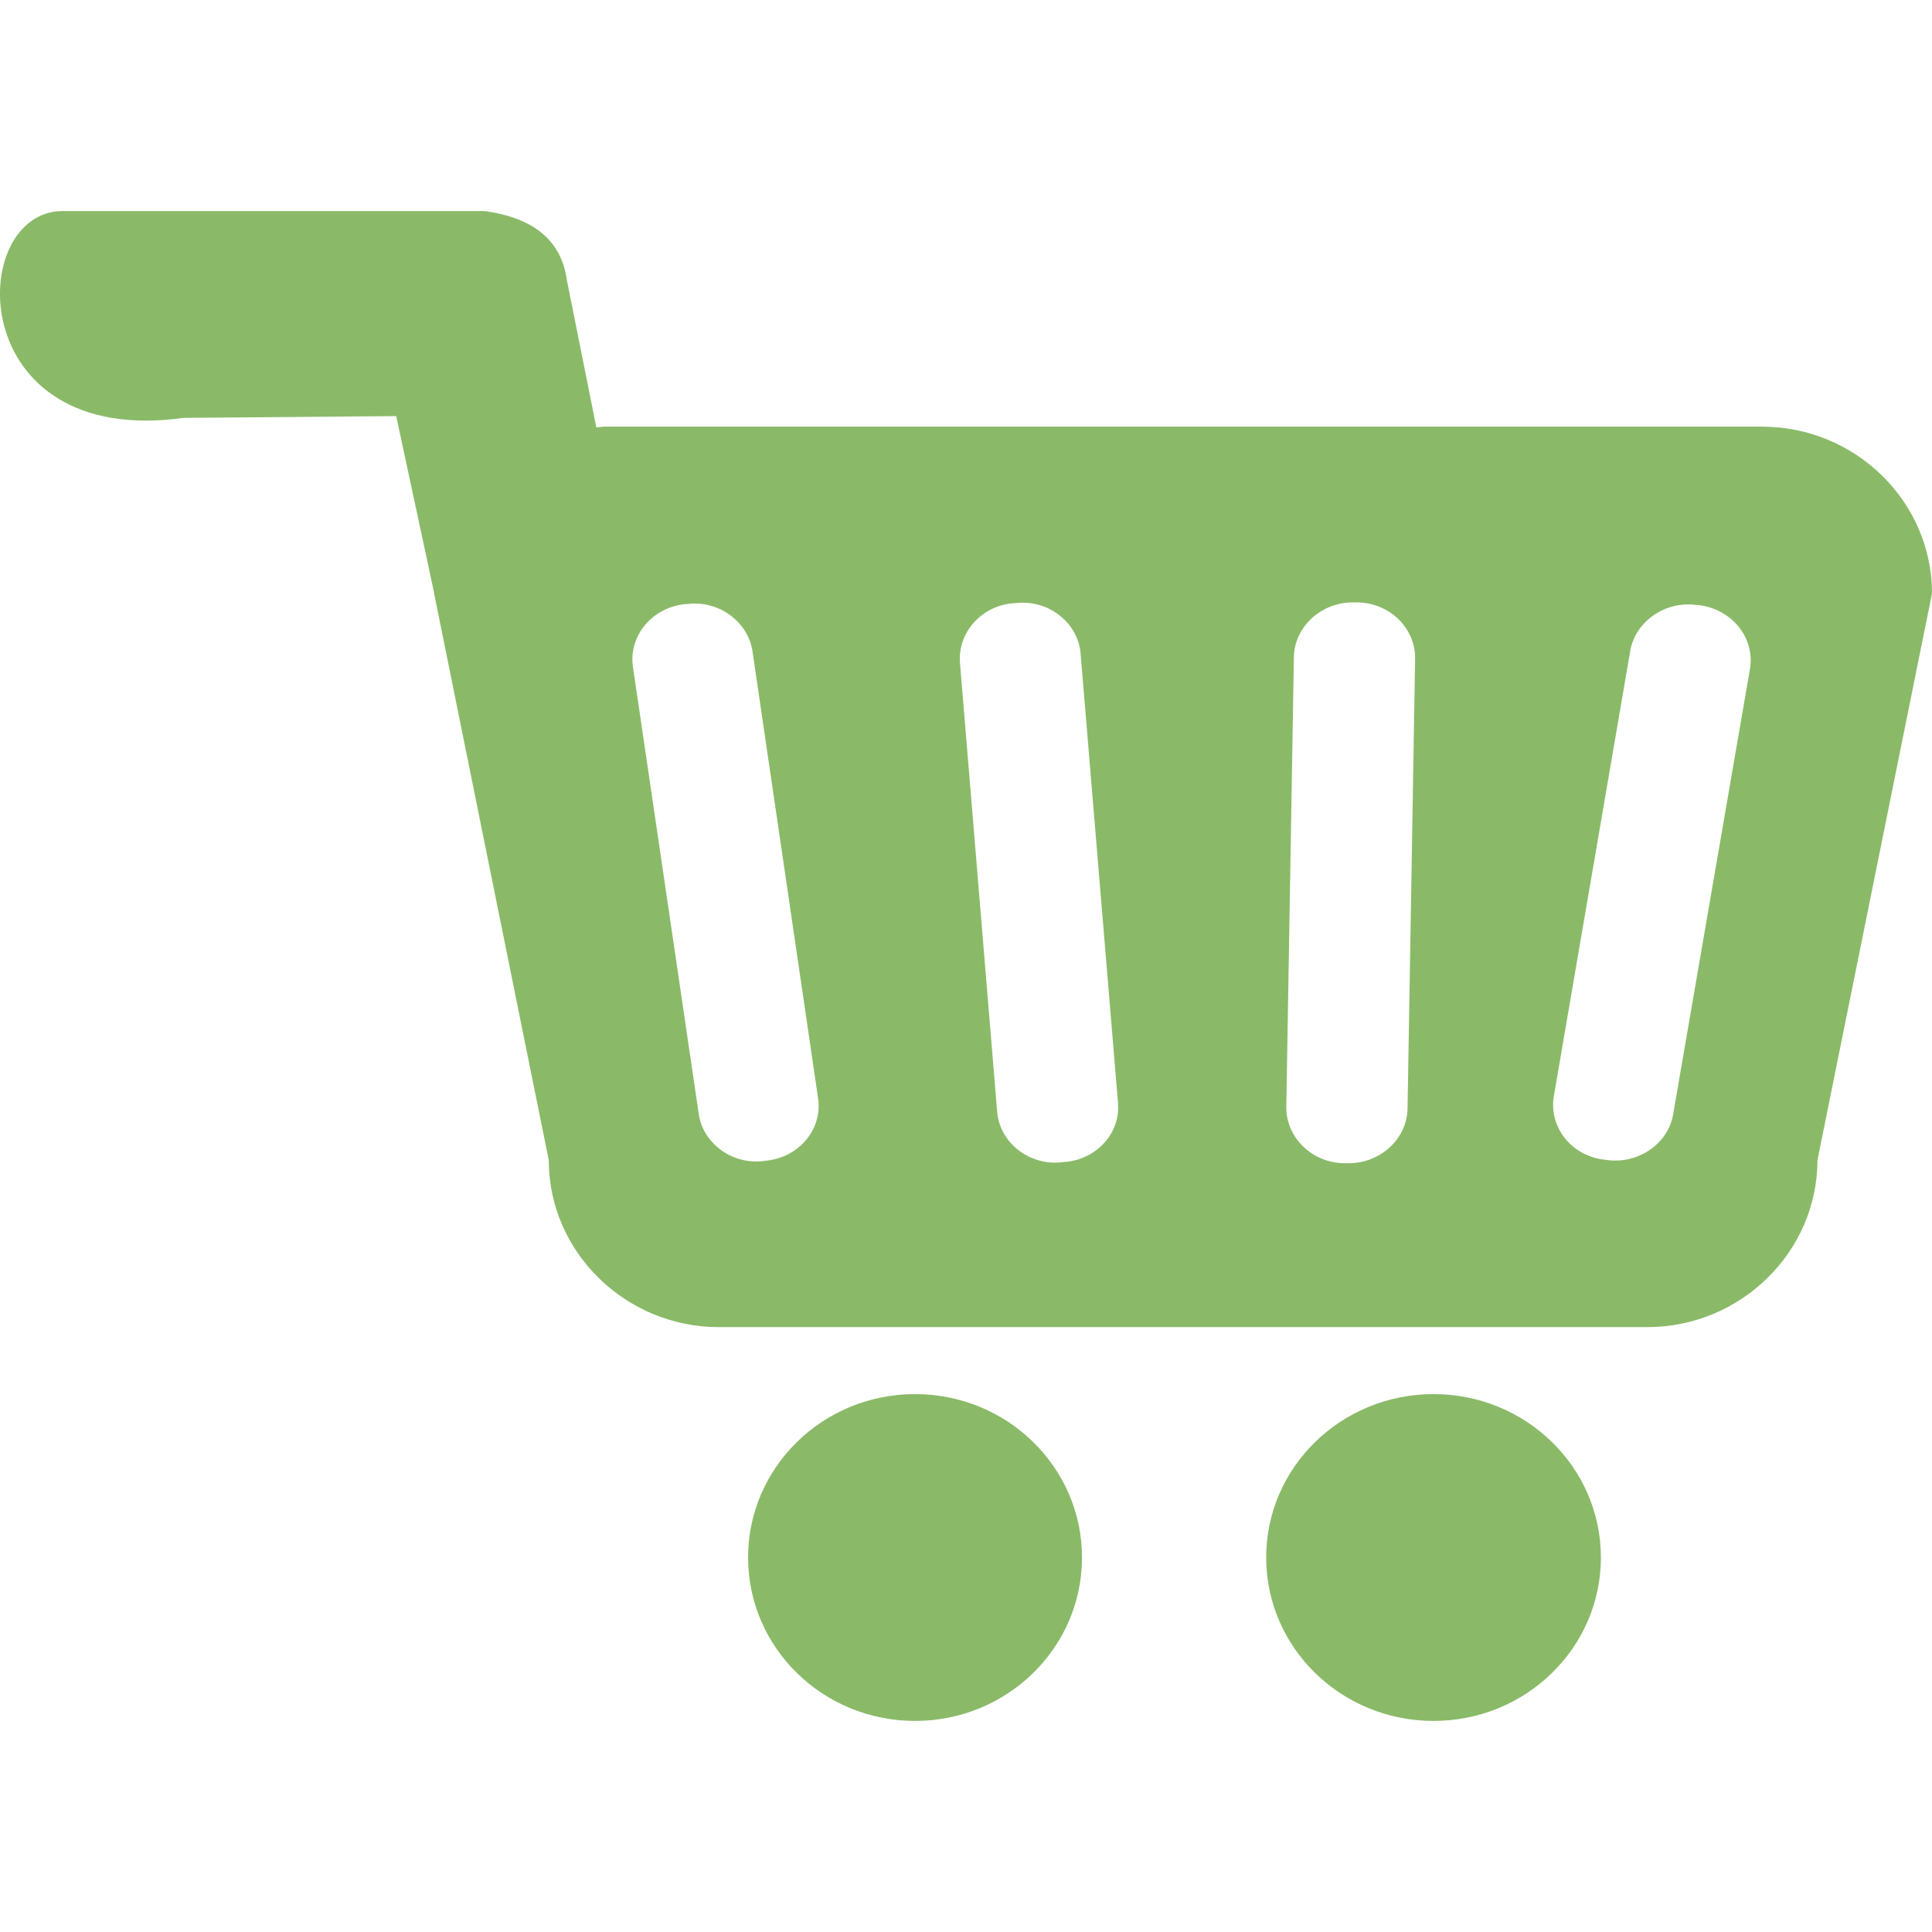 <?xml version="1.0" encoding="utf-8"?>
<!-- Generator: Adobe Illustrator 16.0.0, SVG Export Plug-In . SVG Version: 6.00 Build 0)  -->
<!DOCTYPE svg PUBLIC "-//W3C//DTD SVG 1.1//EN" "http://www.w3.org/Graphics/SVG/1.1/DTD/svg11.dtd">
<svg version="1.1" id="Layer_1" xmlns="http://www.w3.org/2000/svg" xmlns:xlink="http://www.w3.org/1999/xlink" x="0px" y="0px"
	 width="24px" height="24px" viewBox="0 0 24 24" enable-background="new 0 0 24 24" xml:space="preserve">
<g>
	<g>
		<g>
			<ellipse fill="#8ABA68" cx="11.367" cy="19.348" rx="2.074" ry="2.03"/>
		</g>
		<g>
			<ellipse fill="#8ABA68" cx="17.808" cy="19.348" rx="2.079" ry="2.03"/>
		</g>
		<g>
			<g>
				<path fill="#8ABA68" d="M21.887,5.3H7.508c-0.035,0-0.067,0.009-0.1,0.009L7.042,3.48C6.975,2.997,6.644,2.708,6.02,2.622H0.775
					C-0.421,2.627-0.457,5.571,2.28,5.191l2.642-0.022l0.471,2.197v0.007l1.424,7.039c0,1.14,0.953,2.074,2.113,2.074h11.532
					c1.162,0,2.115-0.935,2.115-2.074L24,7.372C24,6.232,23.051,5.3,21.887,5.3z M9.529,14.417l-0.047,0.006
					c-0.389,0.047-0.753-0.222-0.803-0.591L7.863,8.286c-0.057-0.381,0.23-0.732,0.633-0.78l0.047-0.003
					c0.387-0.047,0.752,0.221,0.805,0.59l0.814,5.546C10.221,14.02,9.934,14.371,9.529,14.417z M13.214,14.435l-0.053,0.006
					c-0.393,0.029-0.744-0.257-0.774-0.632l-0.462-5.576c-0.03-0.378,0.274-0.716,0.674-0.74l0.053-0.004
					c0.393-0.029,0.744,0.259,0.772,0.634l0.464,5.575C13.923,14.077,13.617,14.411,13.214,14.435z M17.485,13.77
					c-0.006,0.379-0.339,0.683-0.738,0.68h-0.048c-0.398-0.003-0.725-0.319-0.72-0.7l0.094-5.587c0.006-0.377,0.34-0.683,0.738-0.68
					h0.052c0.398,0.006,0.722,0.319,0.716,0.7L17.485,13.77z M21.738,8.313l-0.953,5.526c-0.06,0.366-0.43,0.624-0.821,0.571
					l-0.047-0.006c-0.403-0.052-0.68-0.409-0.614-0.791l0.948-5.525c0.061-0.366,0.433-0.625,0.82-0.573l0.047,0.004
					C21.527,7.577,21.804,7.935,21.738,8.313z"/>
			</g>
		</g>
	</g>
</g>
</svg>

